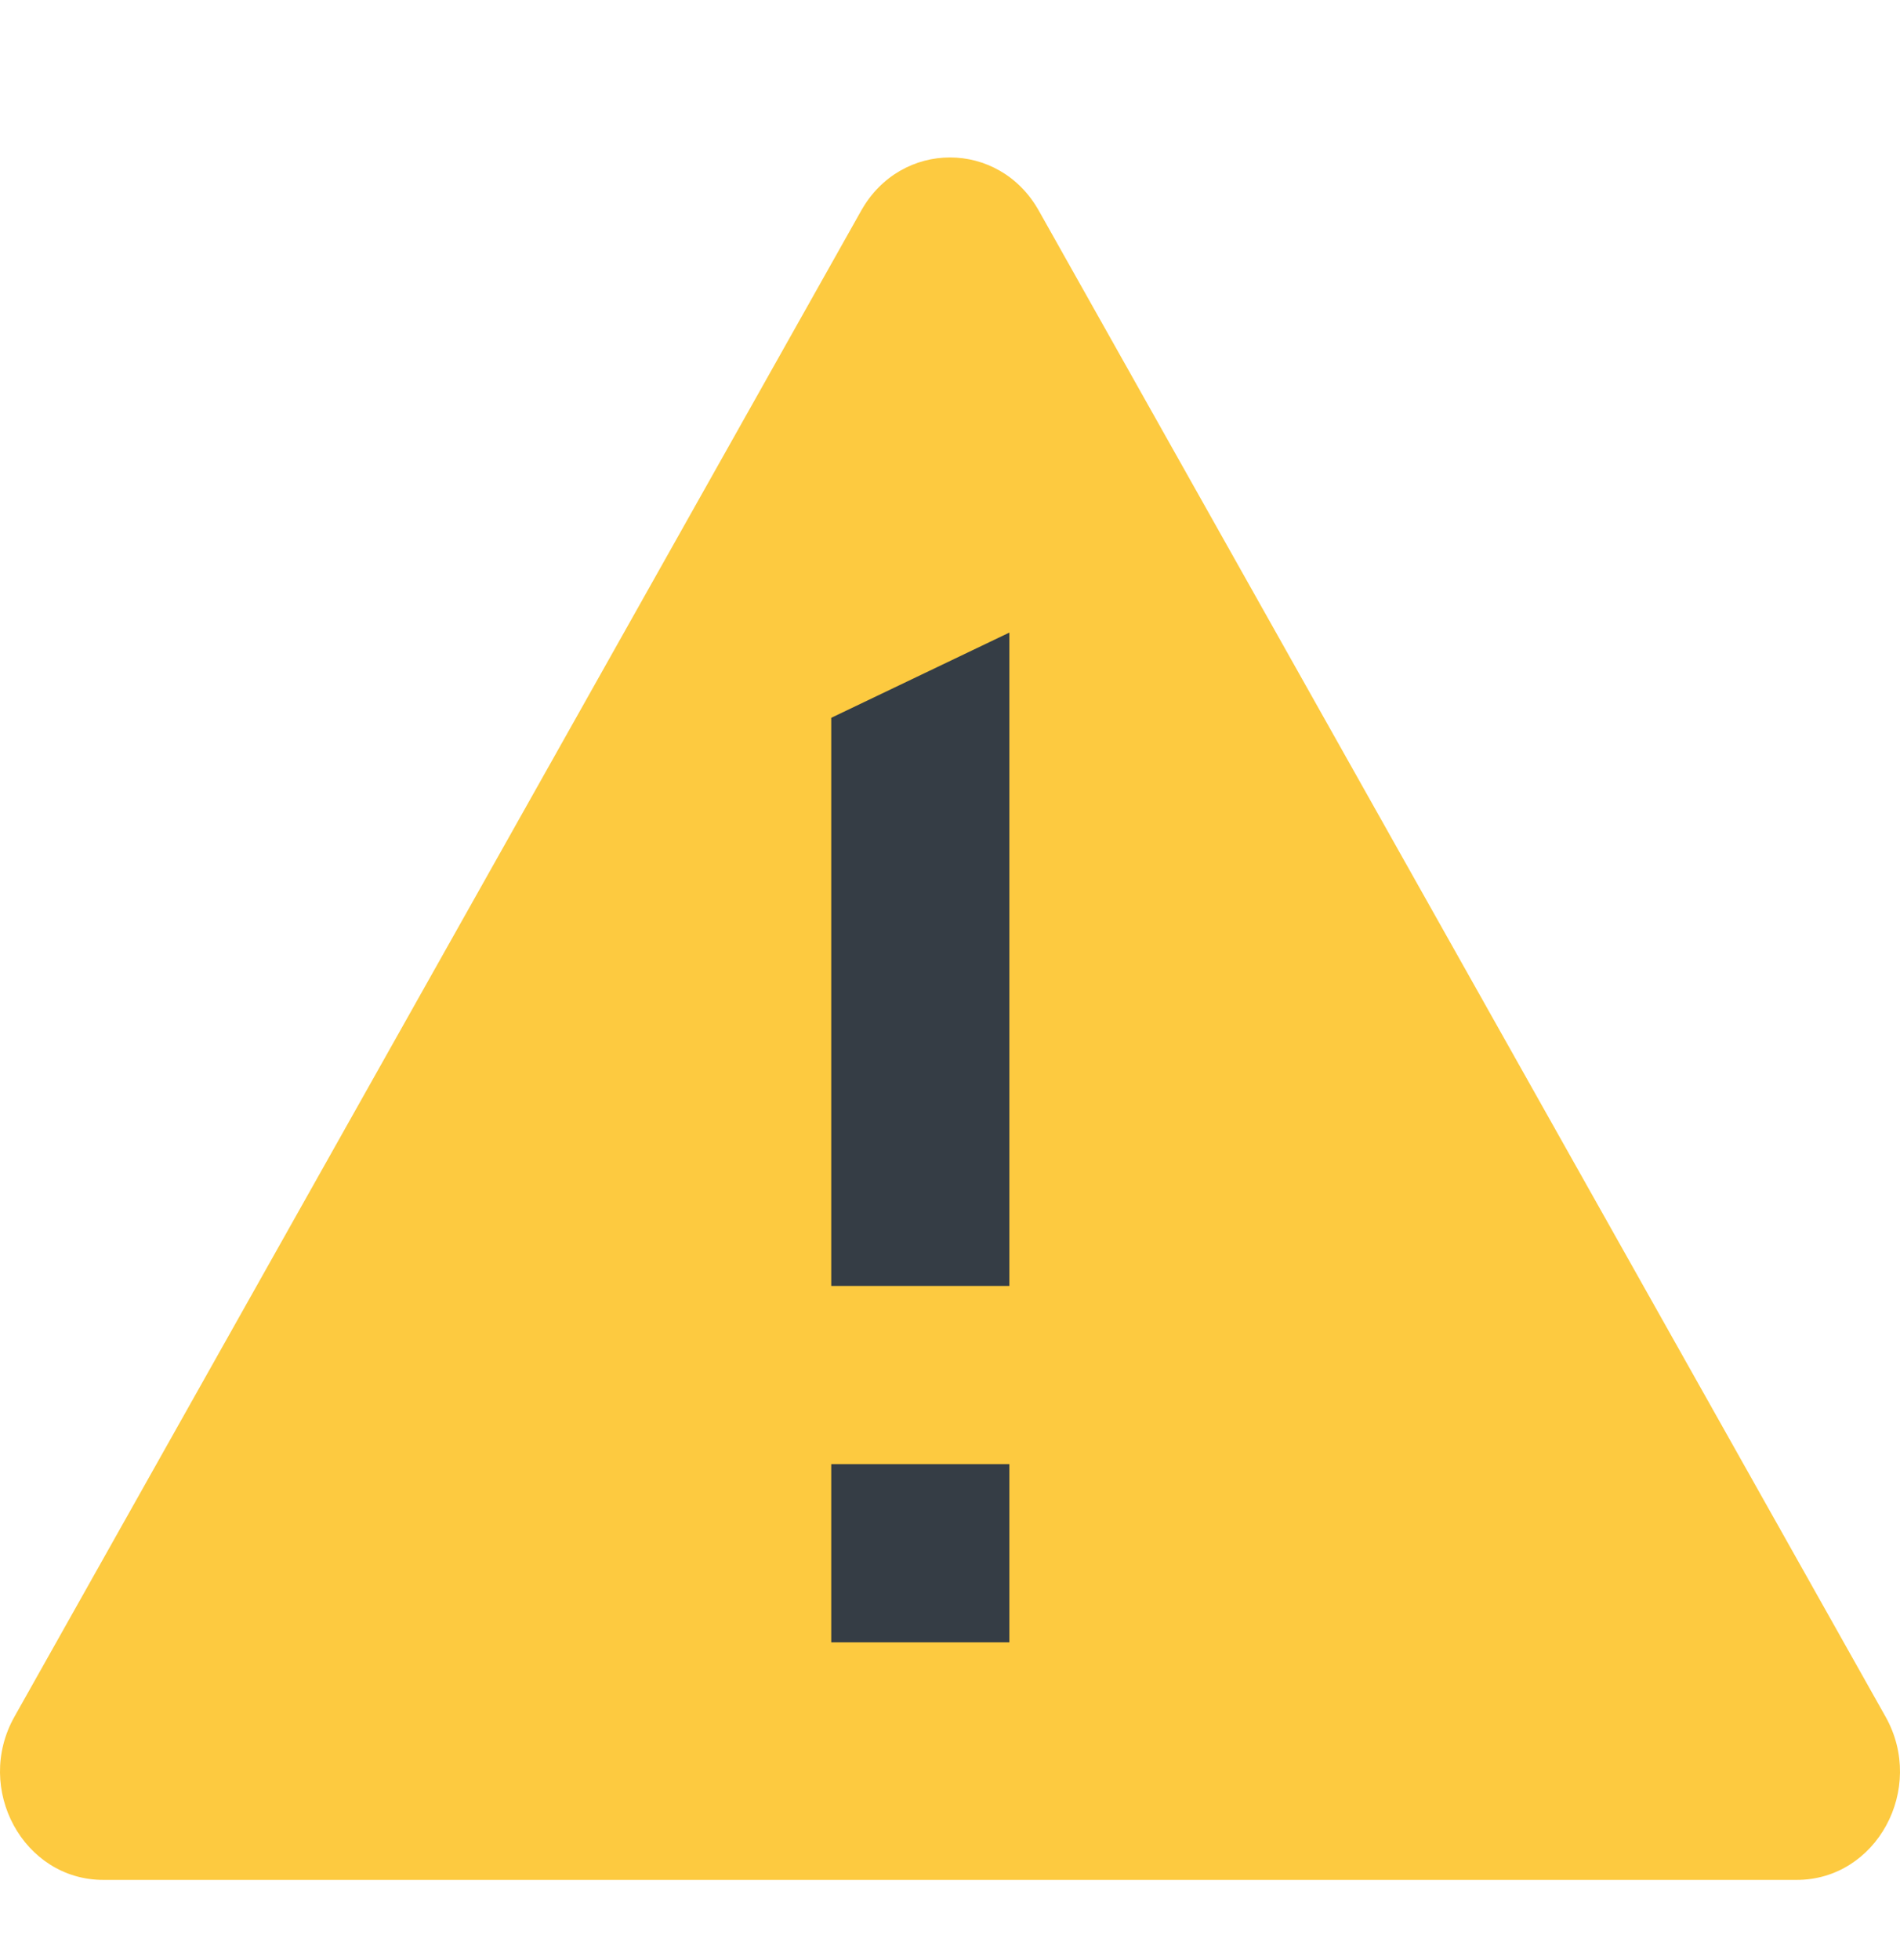 <svg width="32" height="33" viewBox="0 0 32 33" fill="none" xmlns="http://www.w3.org/2000/svg">
<path d="M14.504 3.547C15.176 2.352 16.824 2.352 17.496 3.547L31.756 28.901C32.44 30.116 31.605 31.65 30.26 31.65H1.74C0.395 31.65 -0.44 30.116 0.244 28.901L14.504 3.547Z" fill="#FDCA40"/>
<path d="M17 10.65L14 12.085V21.65H17V10.65Z" fill="#353D45"/>
<path d="M17 24.65H14V27.65H17V24.65Z" fill="#353D45"/>
</svg>
